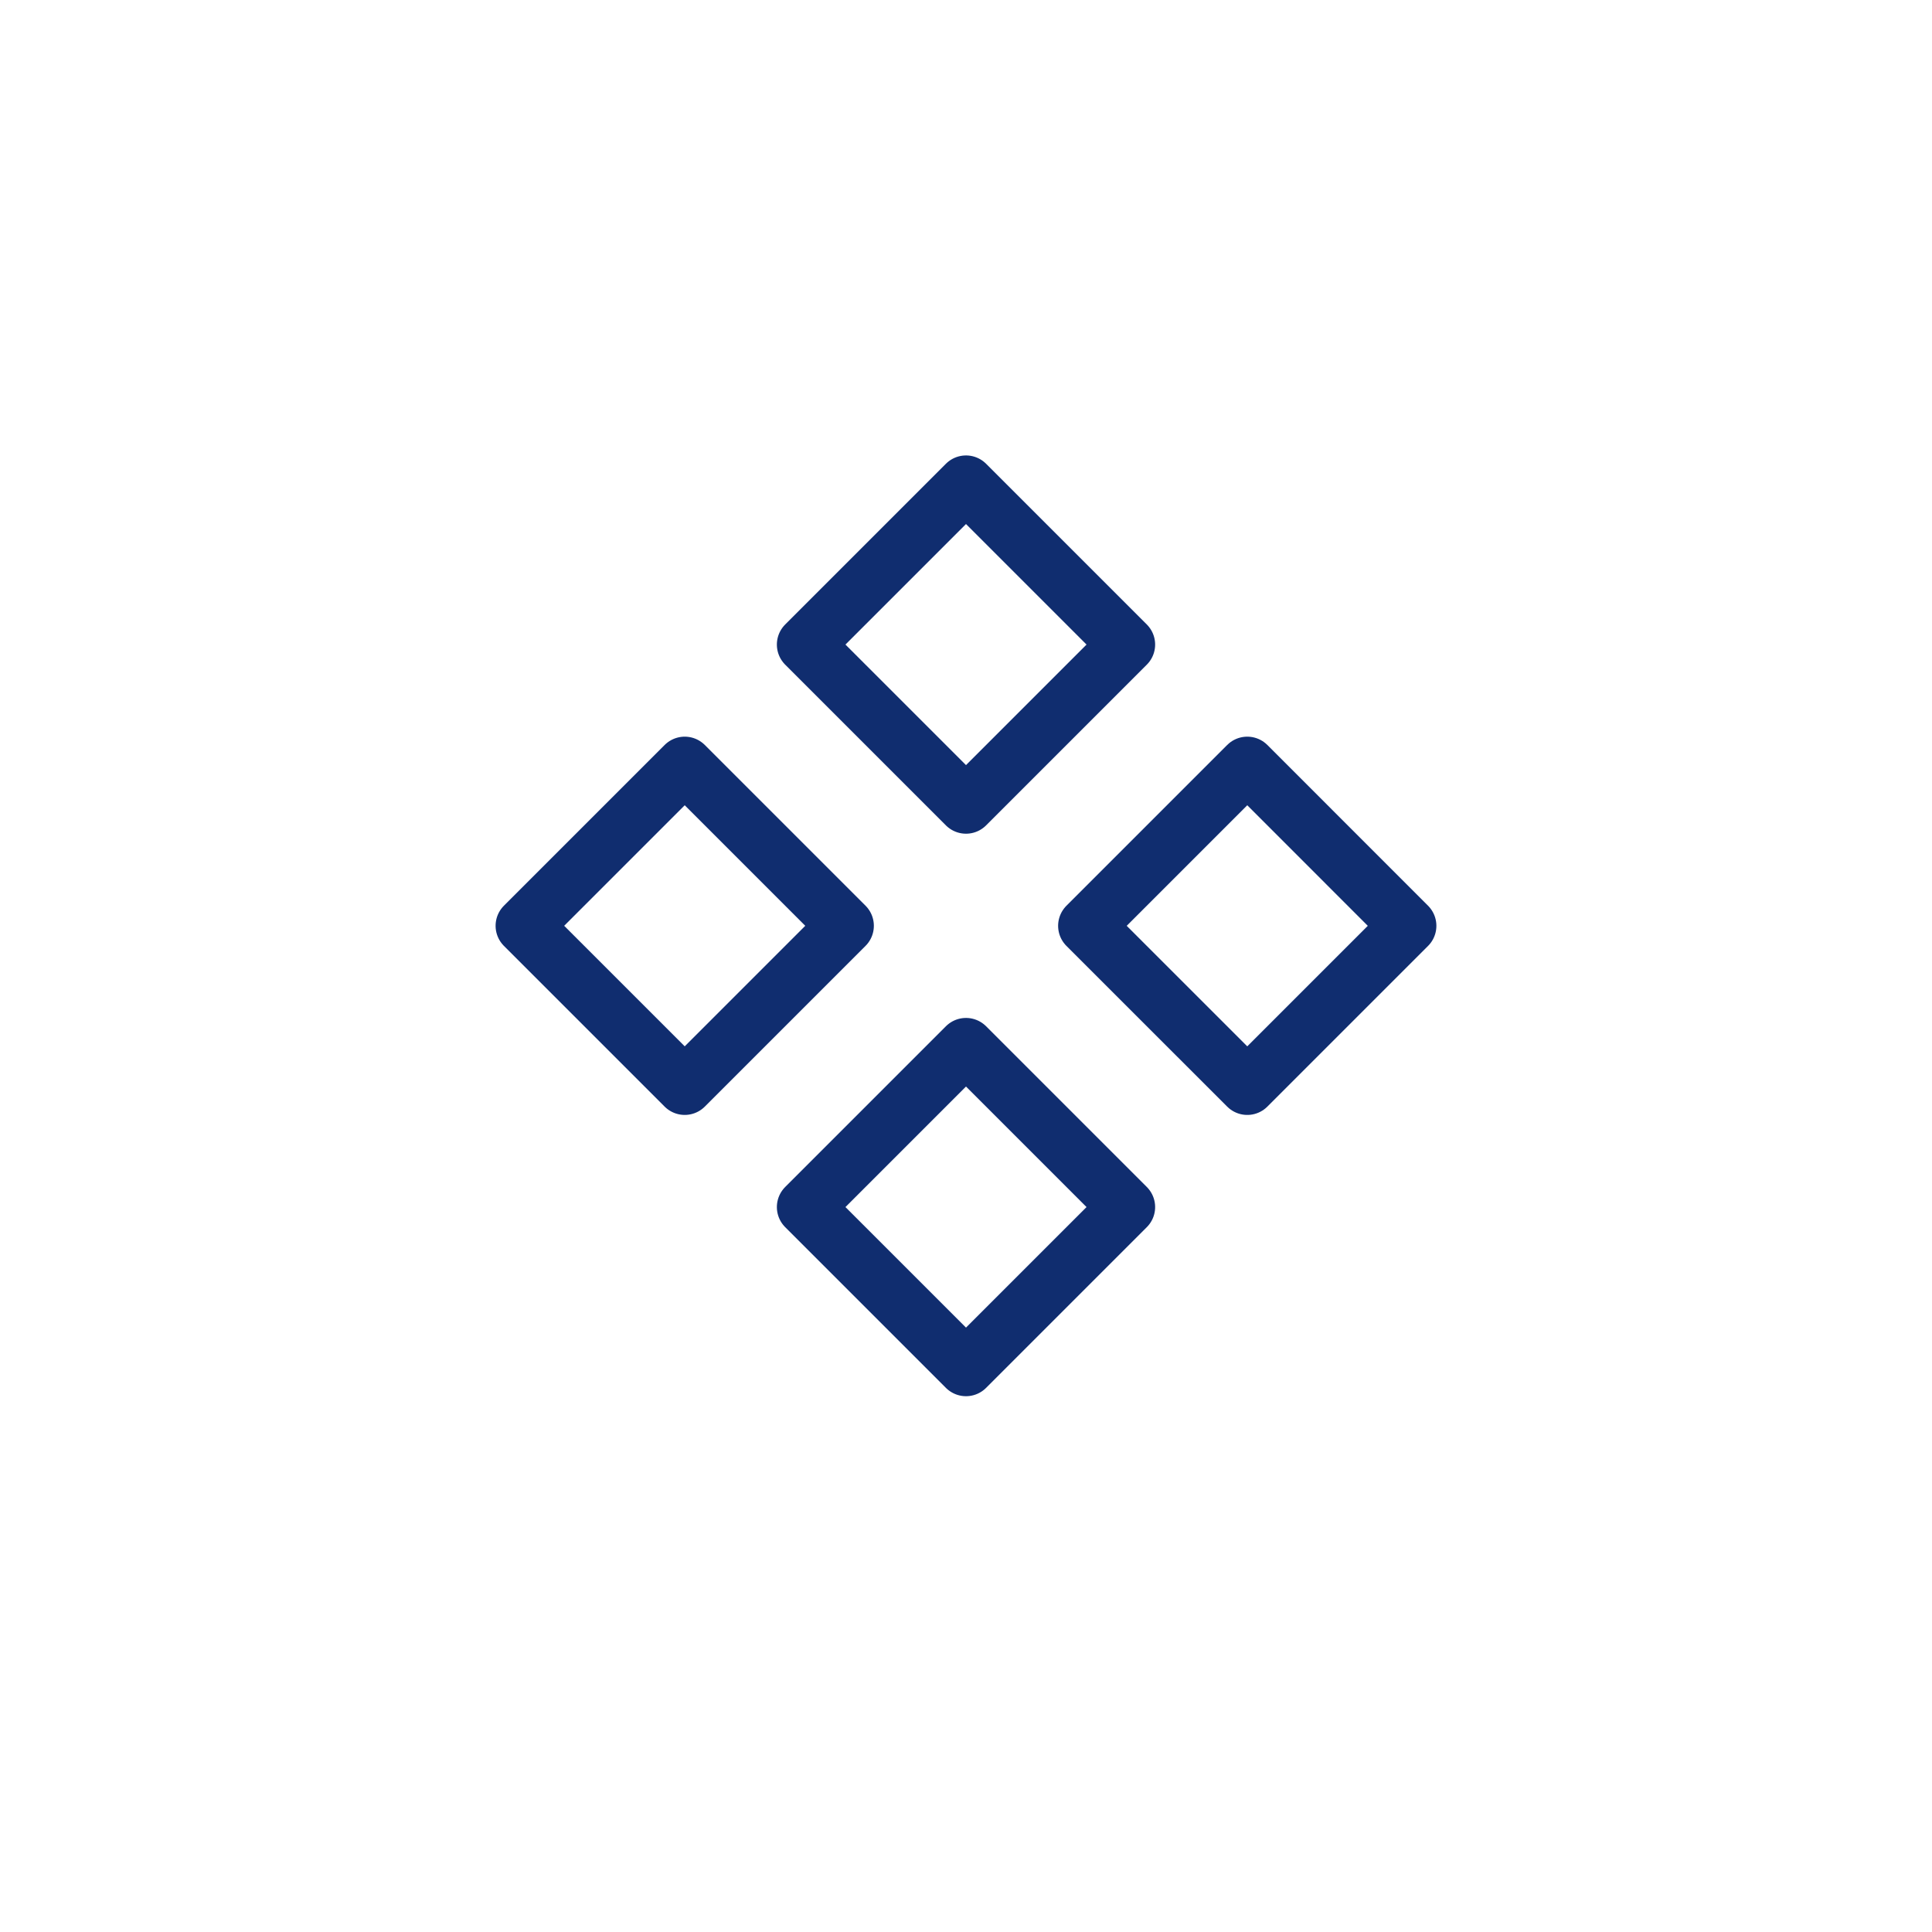 <svg width="34" height="34" viewBox="0 0 34 34" fill="none" xmlns="http://www.w3.org/2000/svg">
<rect x="17" y="8.515" width="4" height="4" transform="rotate(45 17 8.515)" stroke="#102D6F" stroke-linejoin="round"/>
<path fill-rule="evenodd" clip-rule="evenodd" d="M21.95 13.464L24.778 16.293L21.95 19.121L19.121 16.293L21.95 13.464Z" stroke="#102D6F" stroke-linejoin="round"/>
<rect x="12.05" y="13.464" width="4" height="4" transform="rotate(45 12.05 13.464)" stroke="#102D6F" stroke-linejoin="round"/>
<rect x="17" y="18.414" width="4" height="4" transform="rotate(45 17 18.414)" stroke="#102D6F" stroke-linejoin="round"/>
</svg>
